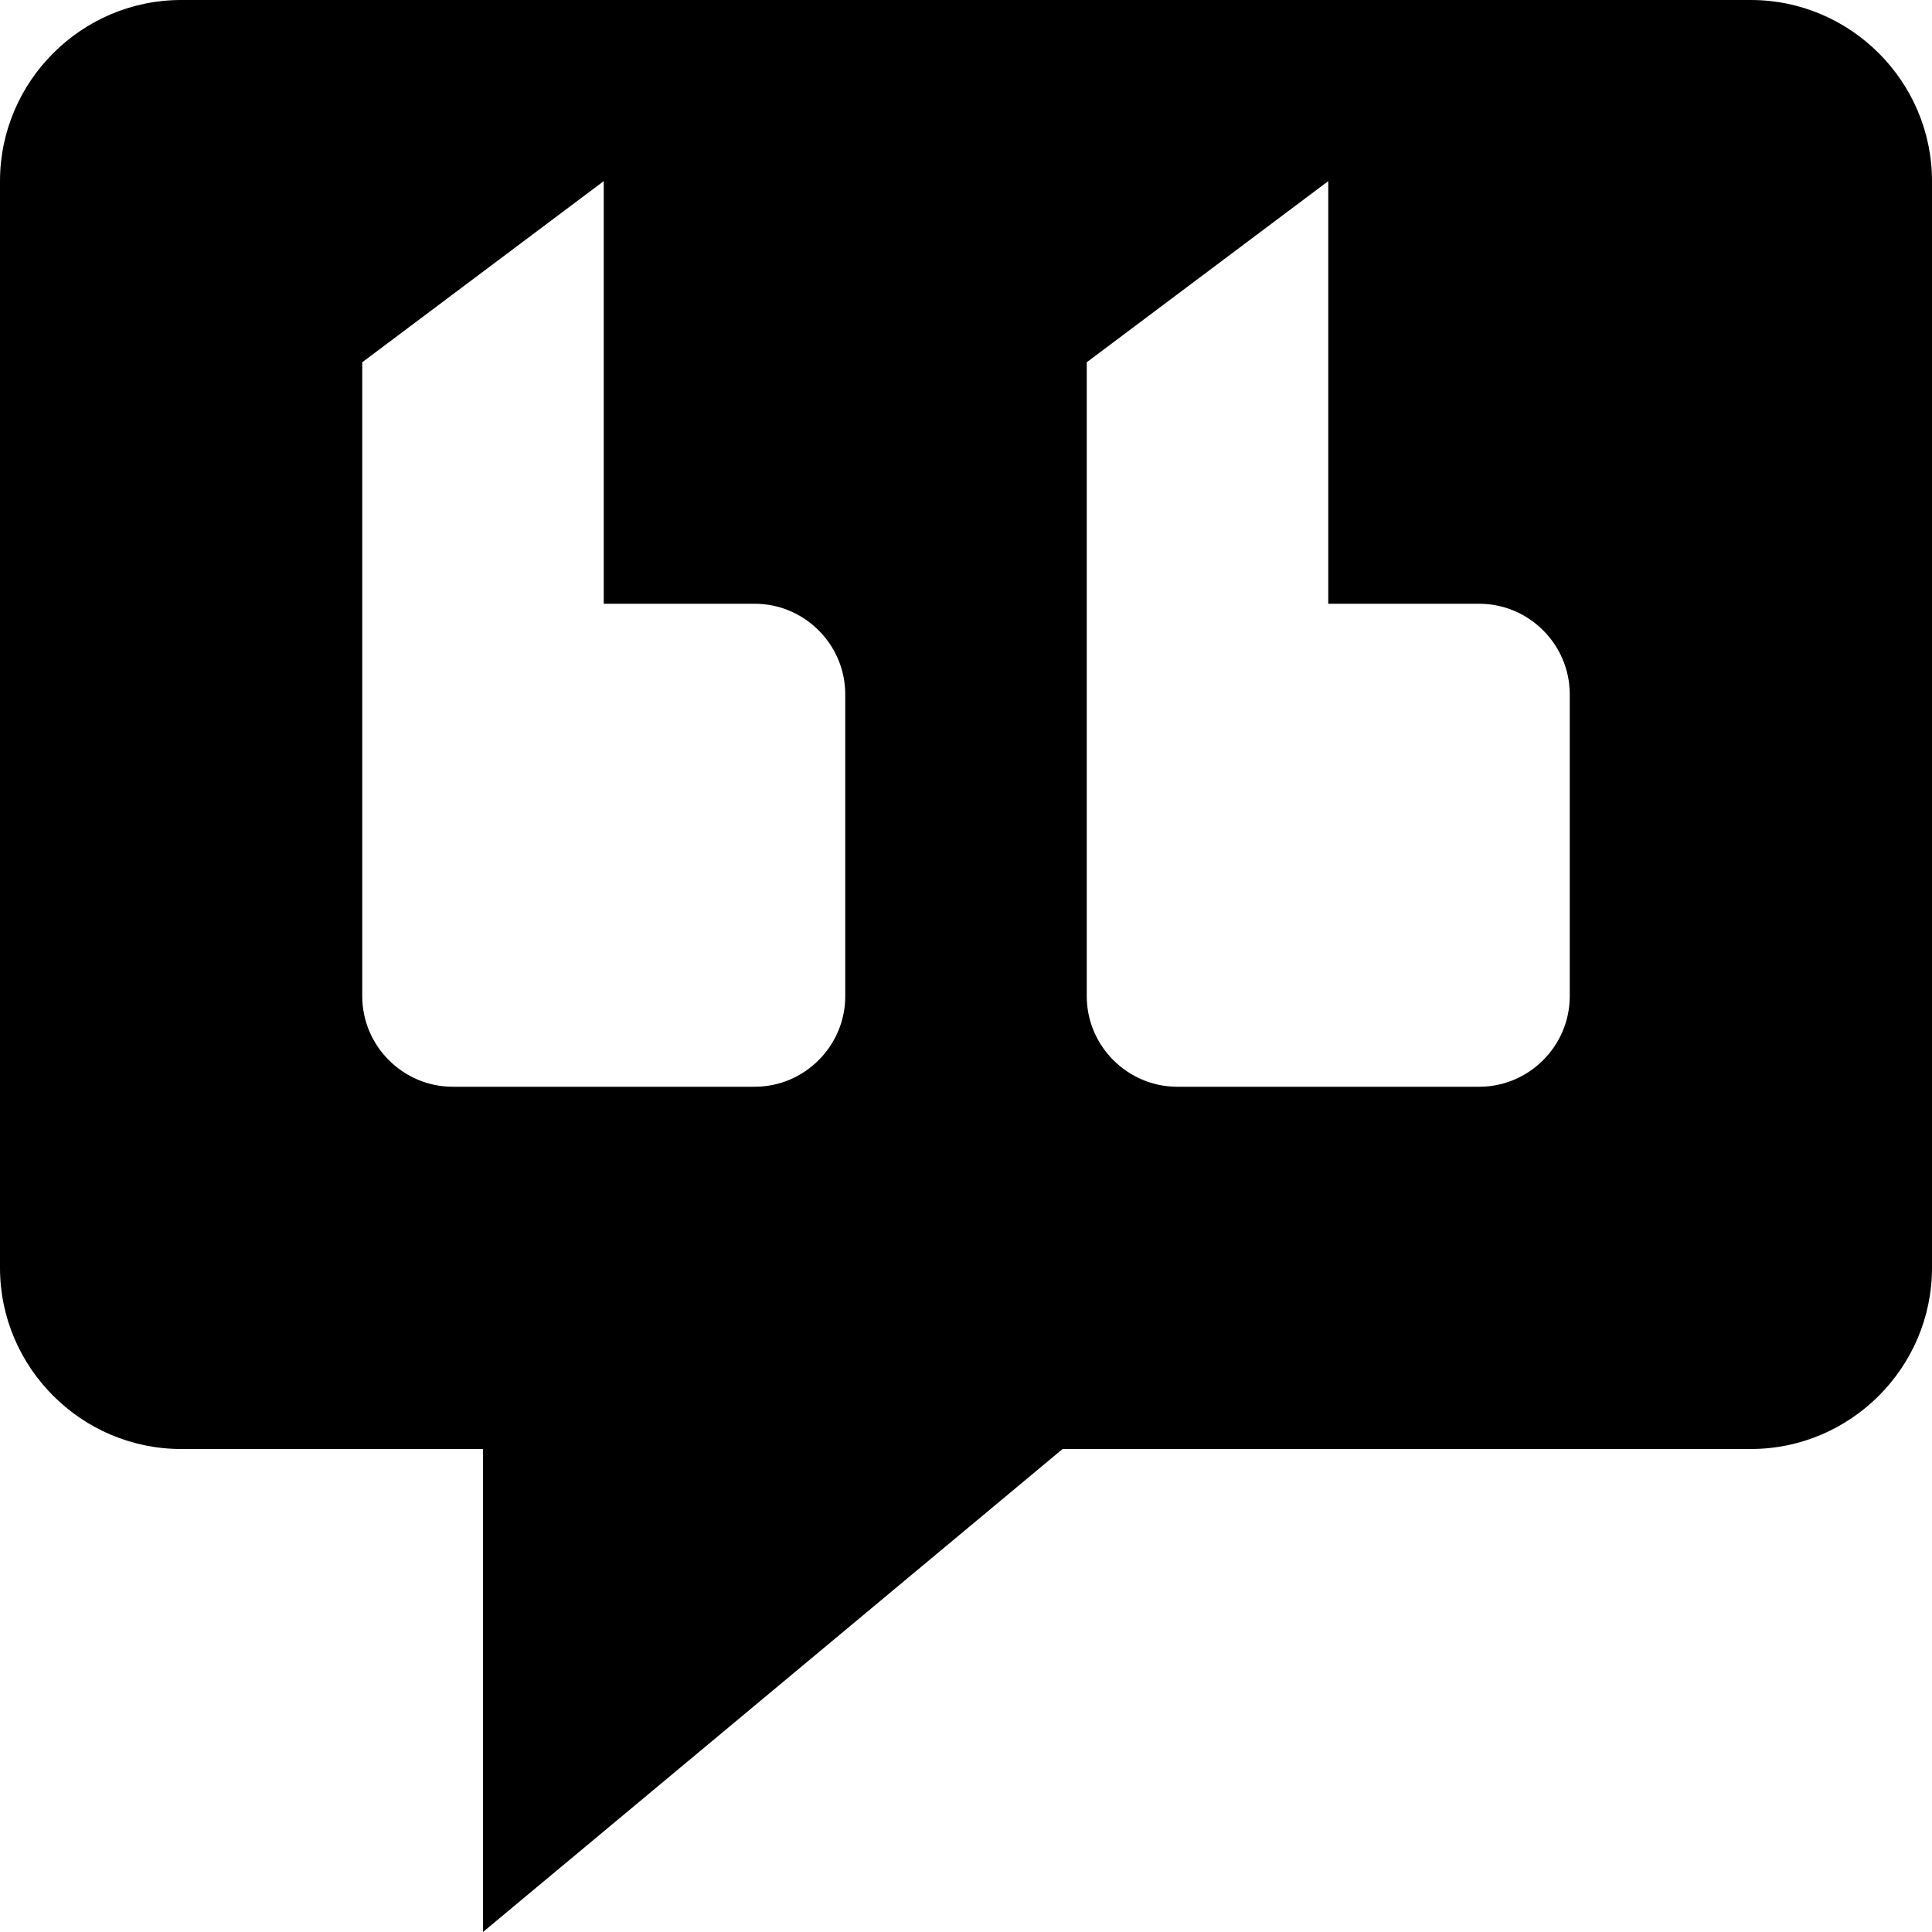 <?xml version="1.0" encoding="utf-8"?>
<!-- Generated by IcoMoon.io -->
<!DOCTYPE svg PUBLIC "-//W3C//DTD SVG 1.1//EN" "http://www.w3.org/Graphics/SVG/1.1/DTD/svg11.dtd">
<svg version="1.1" xmlns="http://www.w3.org/2000/svg" xmlns:xlink="http://www.w3.org/1999/xlink" width="64" height="64" viewBox="0 0 64 64">
<path d="M58 0h-52c-3.3 0-6 2.7-6 6v36c0 3.3 2.7 6 6 6h10v16l19.2-16h22.8c3.3 0 6-2.7 6-6v-36c0-3.3-2.7-6-6-6zM28 33c0 1.65-1.35 3-3 3h-10c-1.65 0-3-1.35-3-3v-21l8-6v14h5c1.65 0 3 1.35 3 3v10zM52 33c0 1.65-1.35 3-3 3h-10c-1.65 0-3-1.35-3-3v-21l8-6v14h5c1.65 0 3 1.35 3 3v10z" fill="#000000"></path>
</svg>

